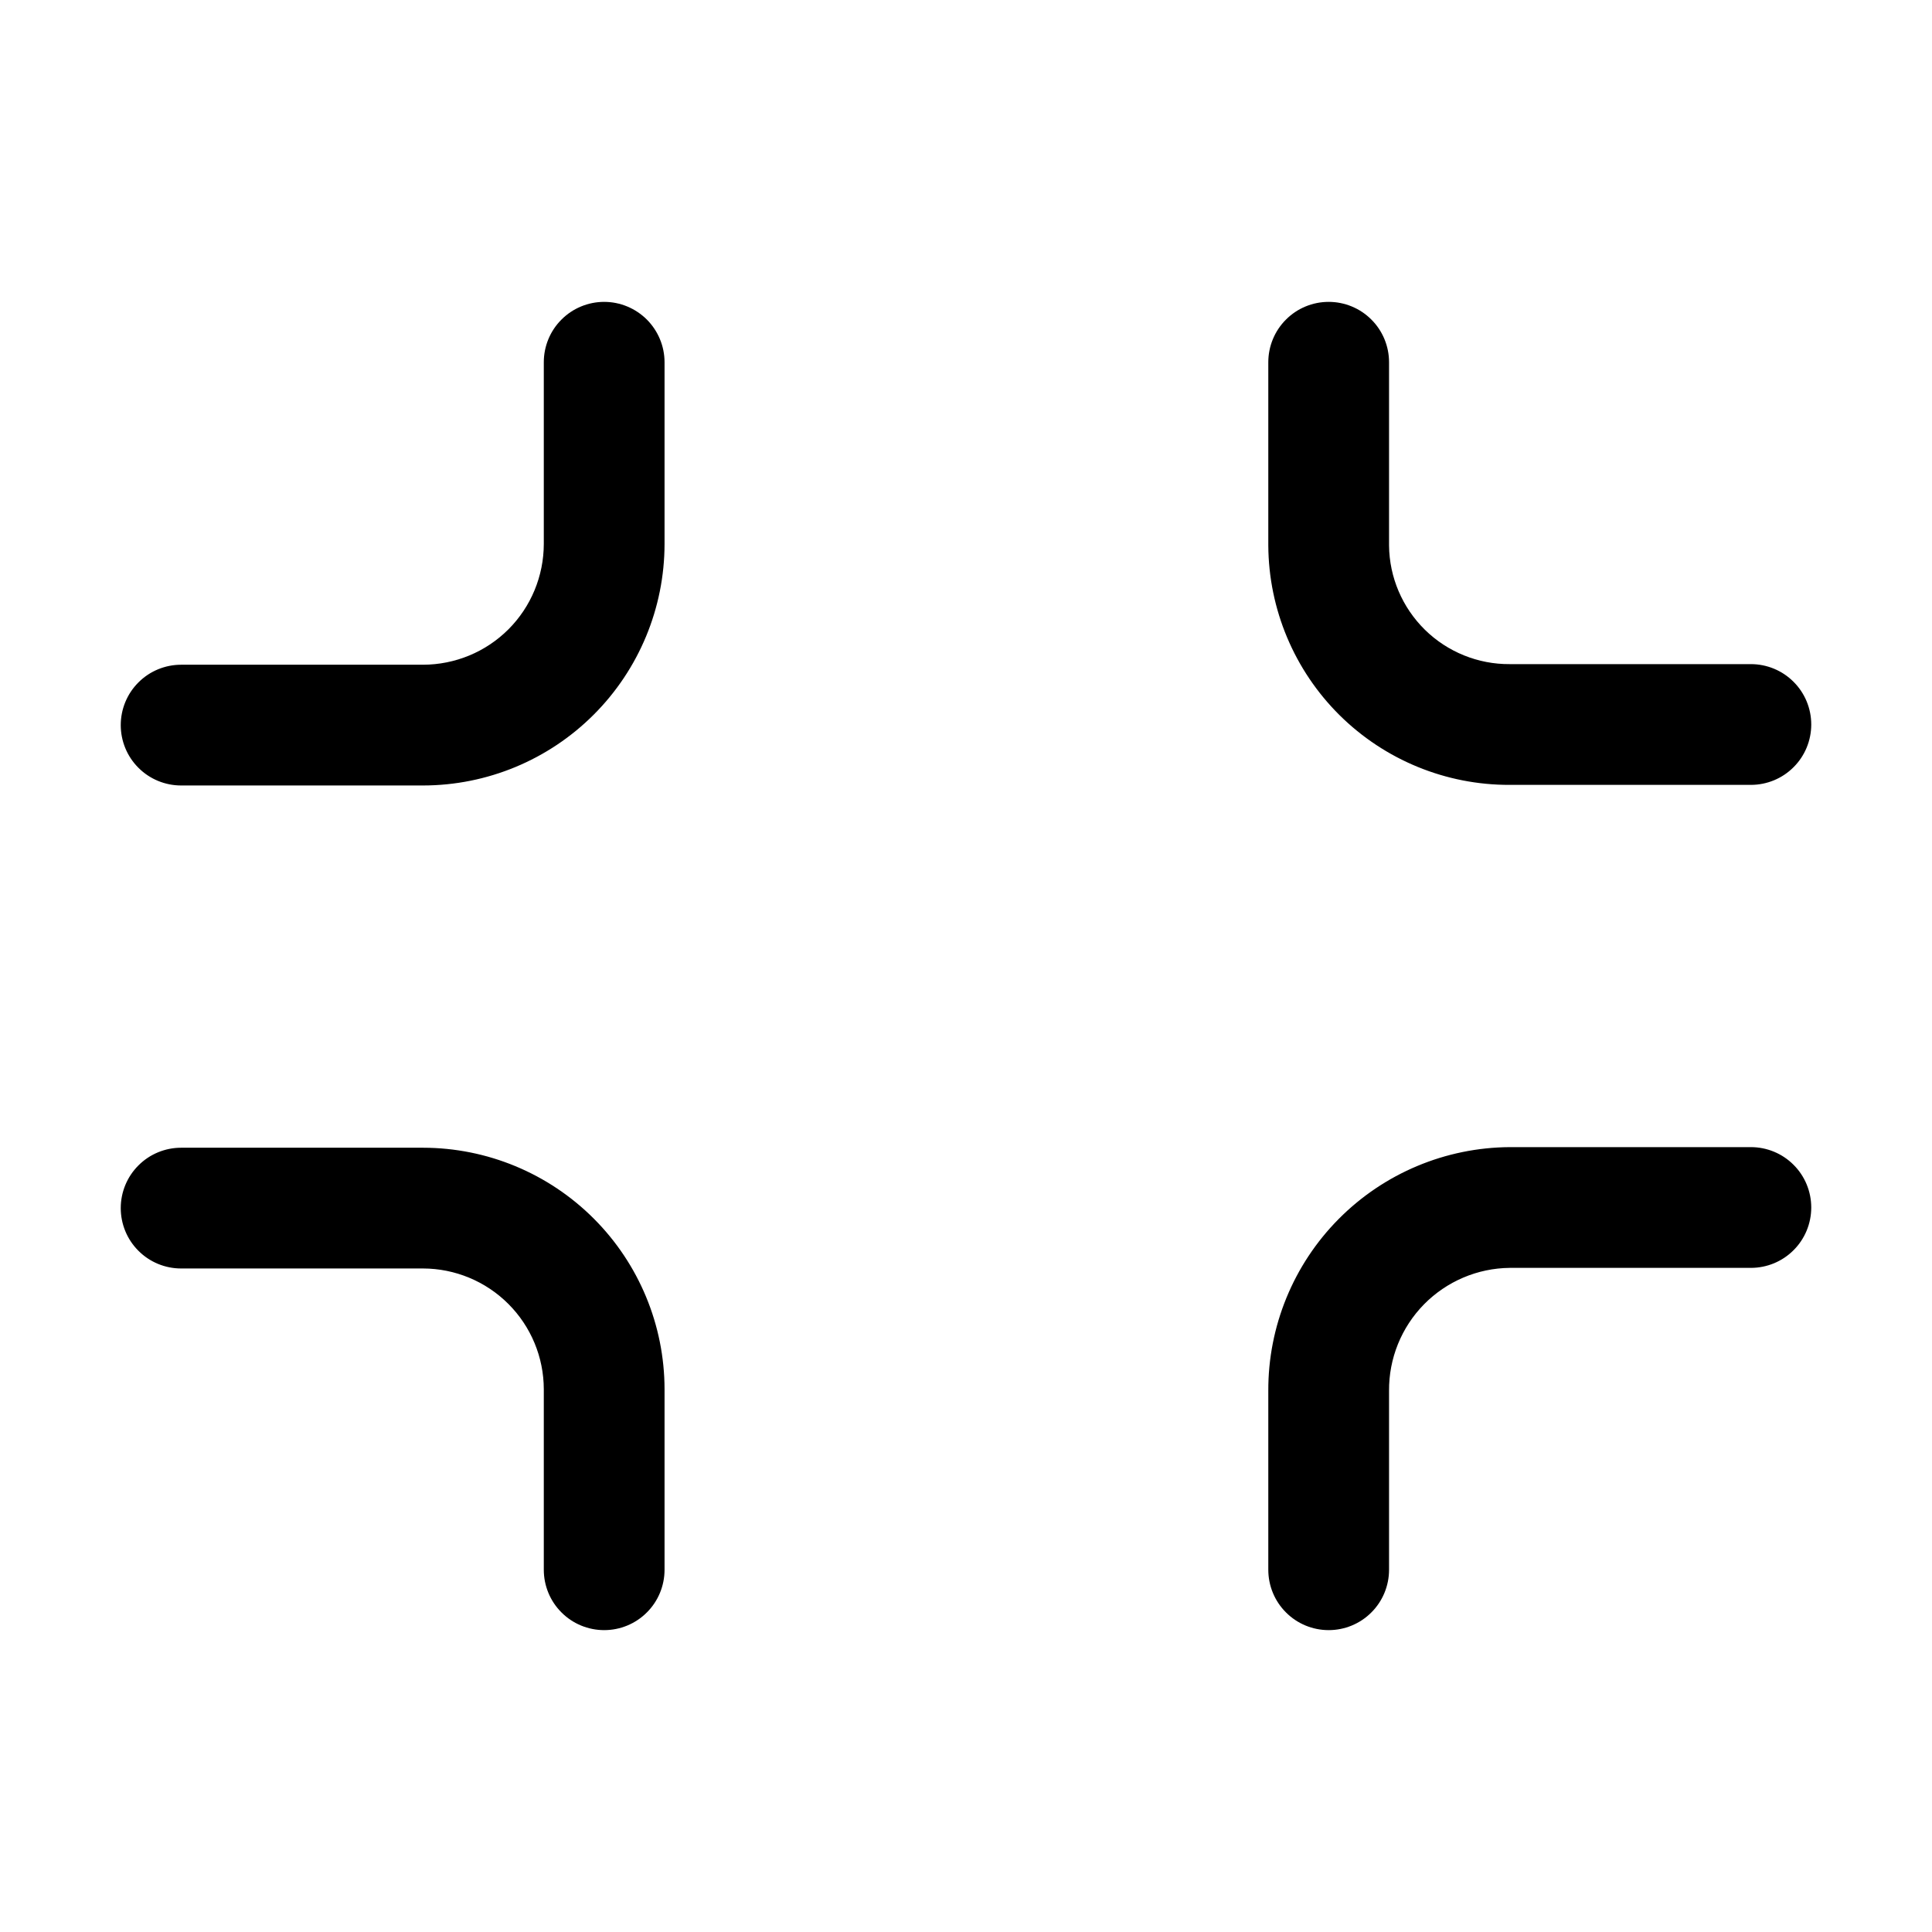 <svg xmlns="http://www.w3.org/2000/svg" width="32" height="32" viewBox="0 0 32 32"><path d="M25.007 13H29C29.265 13 29.52 12.895 29.707 12.707C29.895 12.52 30 12.265 30 12C30 11.735 29.895 11.48 29.707 11.293C29.52 11.105 29.265 11 29 11H25.007C24.482 11.004 23.976 10.799 23.601 10.431C23.226 10.062 23.012 9.561 23.007 9.035V6C23.007 5.735 22.902 5.48 22.714 5.293C22.527 5.105 22.272 5 22.007 5C21.742 5 21.487 5.105 21.3 5.293C21.112 5.48 21.007 5.735 21.007 6V9.035C21.013 10.091 21.437 11.101 22.187 11.845C22.937 12.588 23.951 13.004 25.007 13ZM10.007 5C9.742 5 9.487 5.105 9.3 5.293C9.112 5.48 9.007 5.735 9.007 6V9.01C9.006 9.54 8.796 10.049 8.421 10.424C8.046 10.799 7.537 11.009 7.007 11.01H3C2.735 11.01 2.48 11.115 2.293 11.303C2.105 11.49 2 11.745 2 12.01C2 12.275 2.105 12.53 2.293 12.717C2.48 12.905 2.735 13.01 3 13.01H7.007C8.068 13.009 9.084 12.587 9.834 11.837C10.584 11.087 11.006 10.07 11.007 9.01V6C11.007 5.735 10.901 5.481 10.714 5.293C10.526 5.106 10.272 5 10.007 5ZM7.007 19.01H3C2.735 19.01 2.48 19.115 2.293 19.303C2.105 19.49 2 19.745 2 20.01C2 20.275 2.105 20.53 2.293 20.717C2.48 20.905 2.735 21.01 3 21.01H7.007C7.537 21.011 8.045 21.222 8.42 21.597C8.795 21.972 9.006 22.48 9.007 23.01V26C9.007 26.265 9.112 26.52 9.3 26.707C9.487 26.895 9.742 27 10.007 27C10.272 27 10.527 26.895 10.714 26.707C10.902 26.52 11.007 26.265 11.007 26V23.01C11.006 21.95 10.584 20.933 9.834 20.183C9.084 19.433 8.068 19.011 7.007 19.01ZM29 19H25.007C23.942 19.006 22.922 19.434 22.172 20.191C21.422 20.947 21.003 21.971 21.007 23.036V26C21.007 26.265 21.112 26.52 21.3 26.707C21.487 26.895 21.742 27 22.007 27C22.272 27 22.527 26.895 22.714 26.707C22.902 26.52 23.007 26.265 23.007 26V23.036C23.003 22.501 23.211 21.986 23.586 21.604C23.961 21.223 24.472 21.005 25.007 21H29C29.265 21 29.52 20.895 29.707 20.707C29.895 20.52 30 20.265 30 20C30 19.735 29.895 19.48 29.707 19.293C29.52 19.105 29.265 19 29 19Z"/></svg>